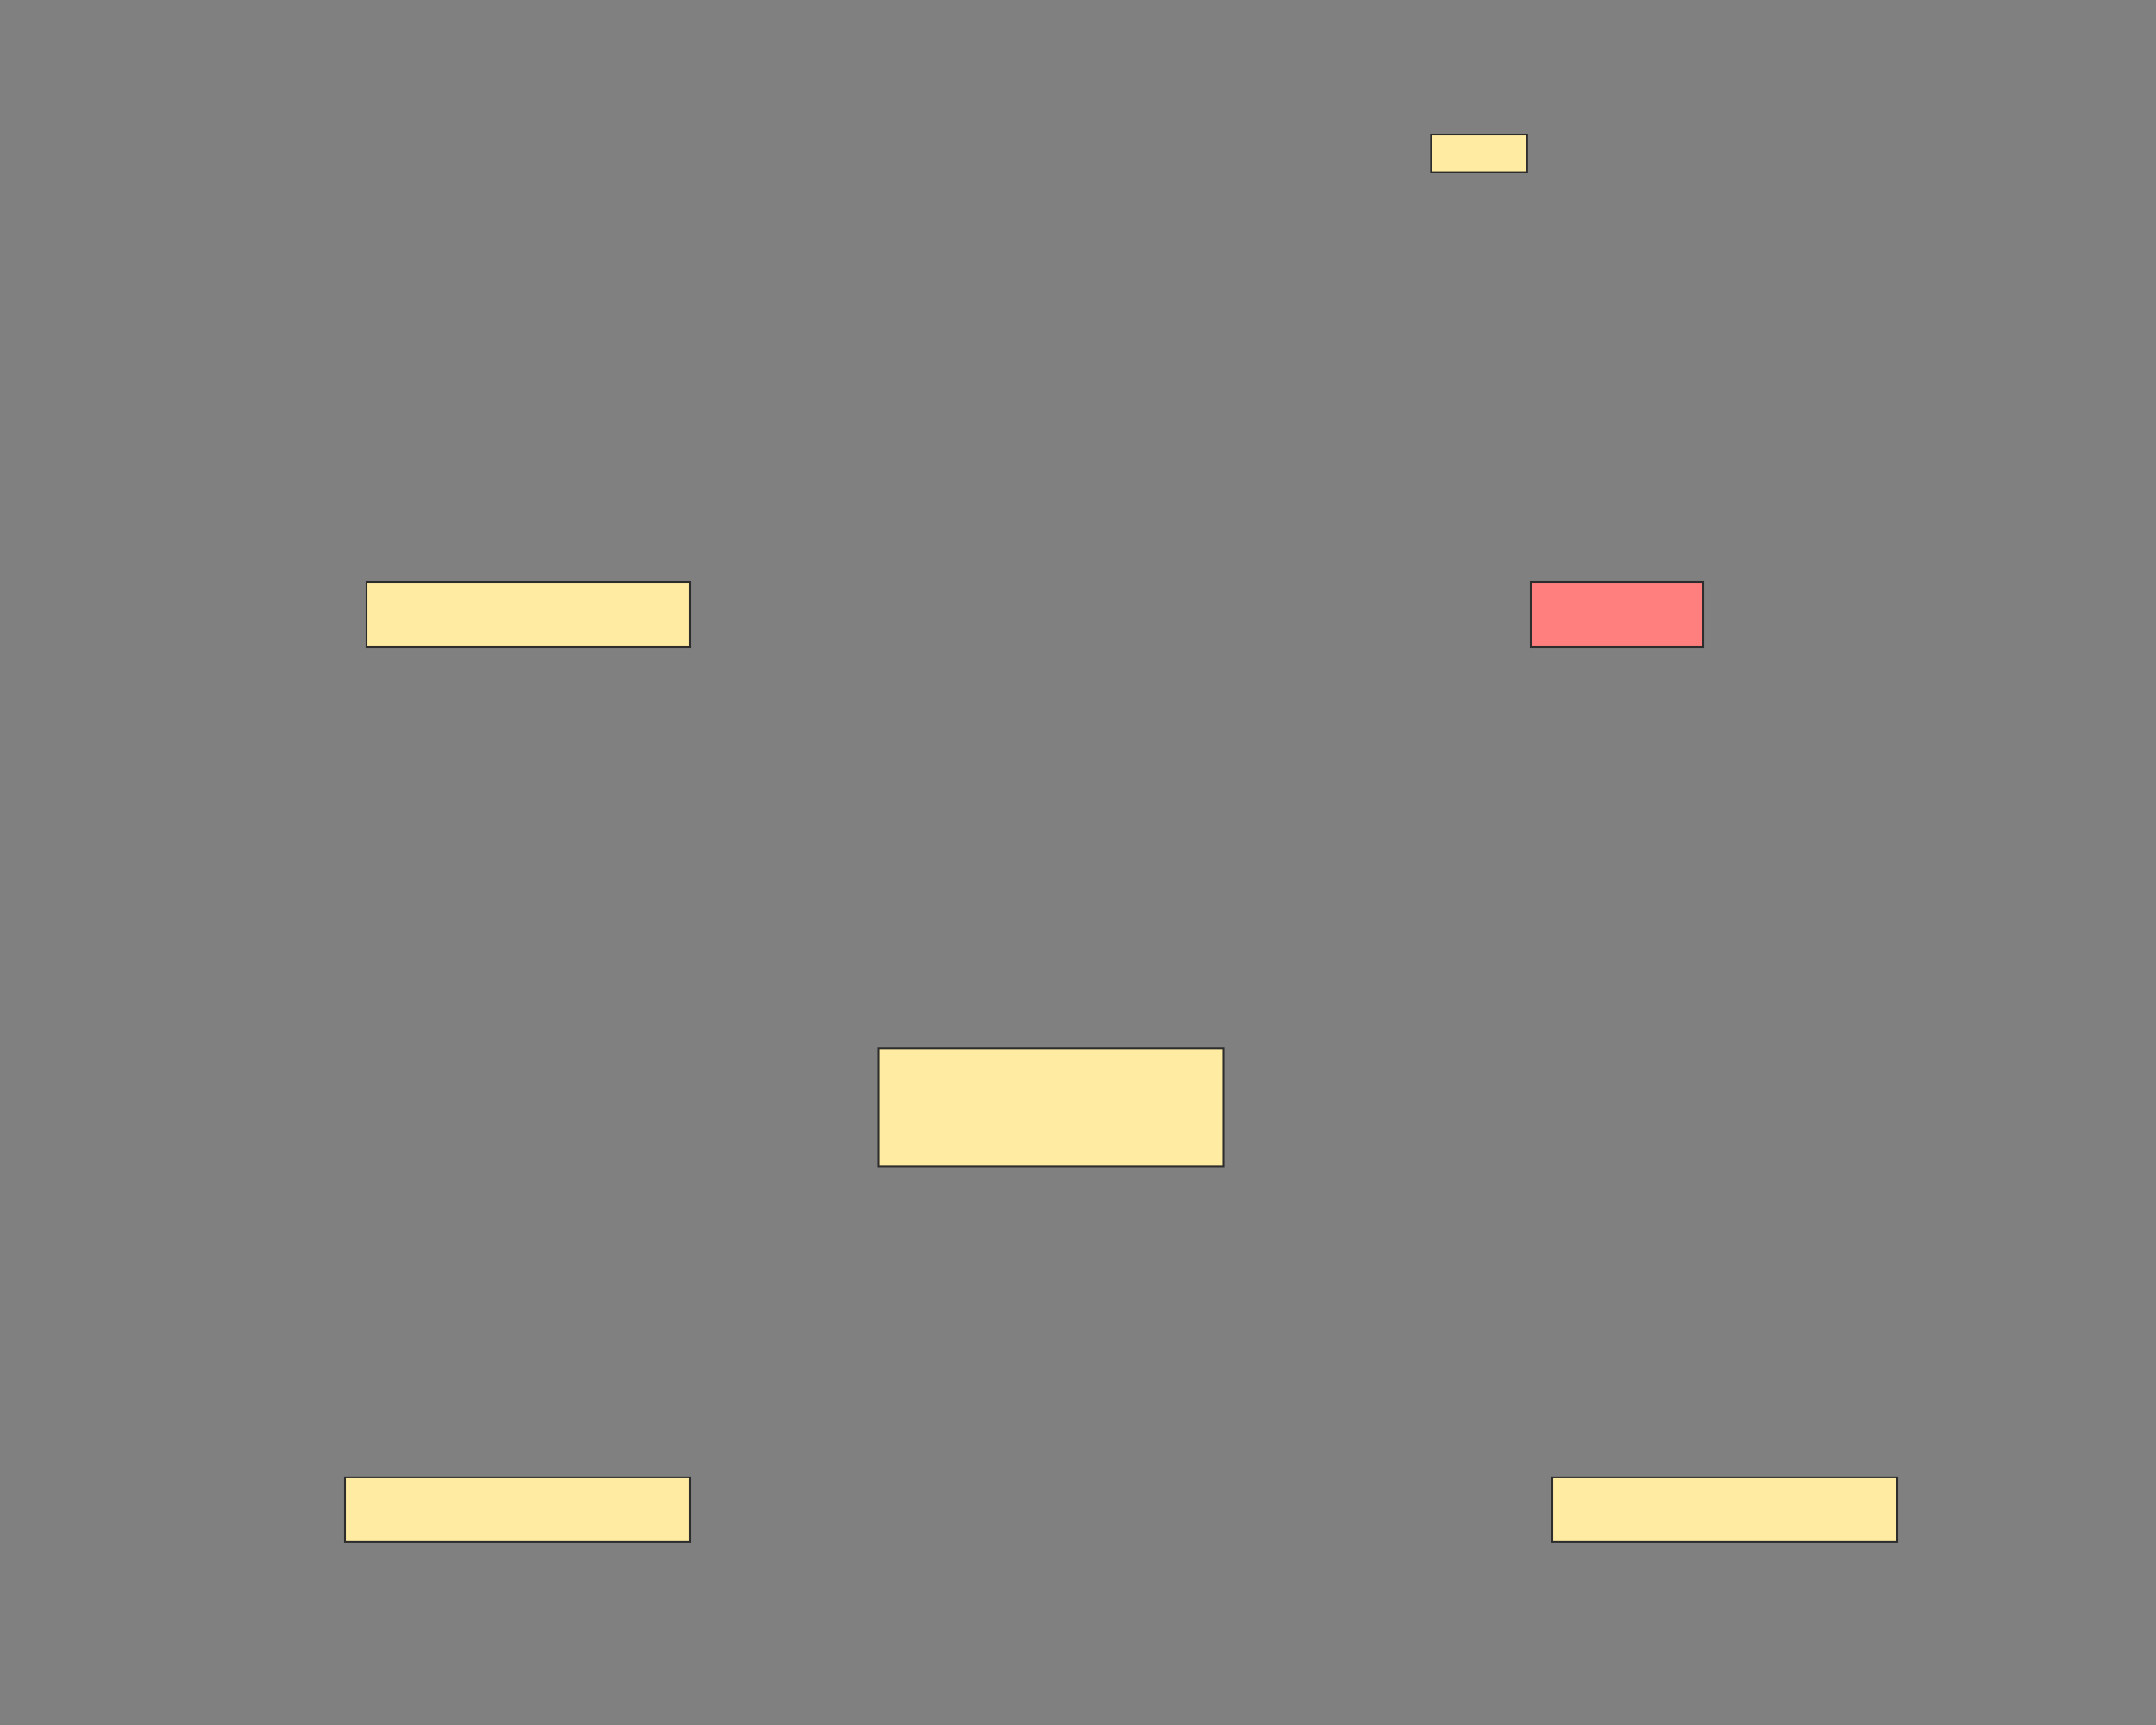 <svg xmlns="http://www.w3.org/2000/svg" width="1200" height="960">
 <rect width="100%" height="100%" fill="#808080" stroke="none"/>
 <!-- Created with Image Occlusion Enhanced -->
 <g>
  <title>Labels</title>
 </g>
 <g>
  <title>Masks</title>
  <rect id="78ff134a00dc428babf3e5fd98cb57d4-ao-1" height="36" width="180" y="324" x="204" stroke="#2D2D2D" fill="#FFEBA2"/>
  <rect stroke="#2D2D2D" id="78ff134a00dc428babf3e5fd98cb57d4-ao-2" height="36" width="96" y="324" x="852" fill="#FF7E7E" class="qshape"/>
  <rect stroke="#2D2D2D" id="78ff134a00dc428babf3e5fd98cb57d4-ao-3" height="36" width="192" y="822.186" x="192" fill="#FFEBA2"/>
  <rect id="78ff134a00dc428babf3e5fd98cb57d4-ao-4" stroke="#2D2D2D" height="36" width="192" y="822.186" x="864" fill="#FFEBA2"/>
  <rect stroke="#2D2D2D" id="78ff134a00dc428babf3e5fd98cb57d4-ao-5" height="65.814" width="192" y="583.349" x="488.884" fill="#FFEBA2"/>
  <rect id="78ff134a00dc428babf3e5fd98cb57d4-ao-6" height="20.93" width="53.488" y="74.884" x="796.512" stroke-linecap="null" stroke-linejoin="null" stroke-dasharray="null" stroke="#2D2D2D" fill="#FFEBA2"/>
 </g>
</svg>